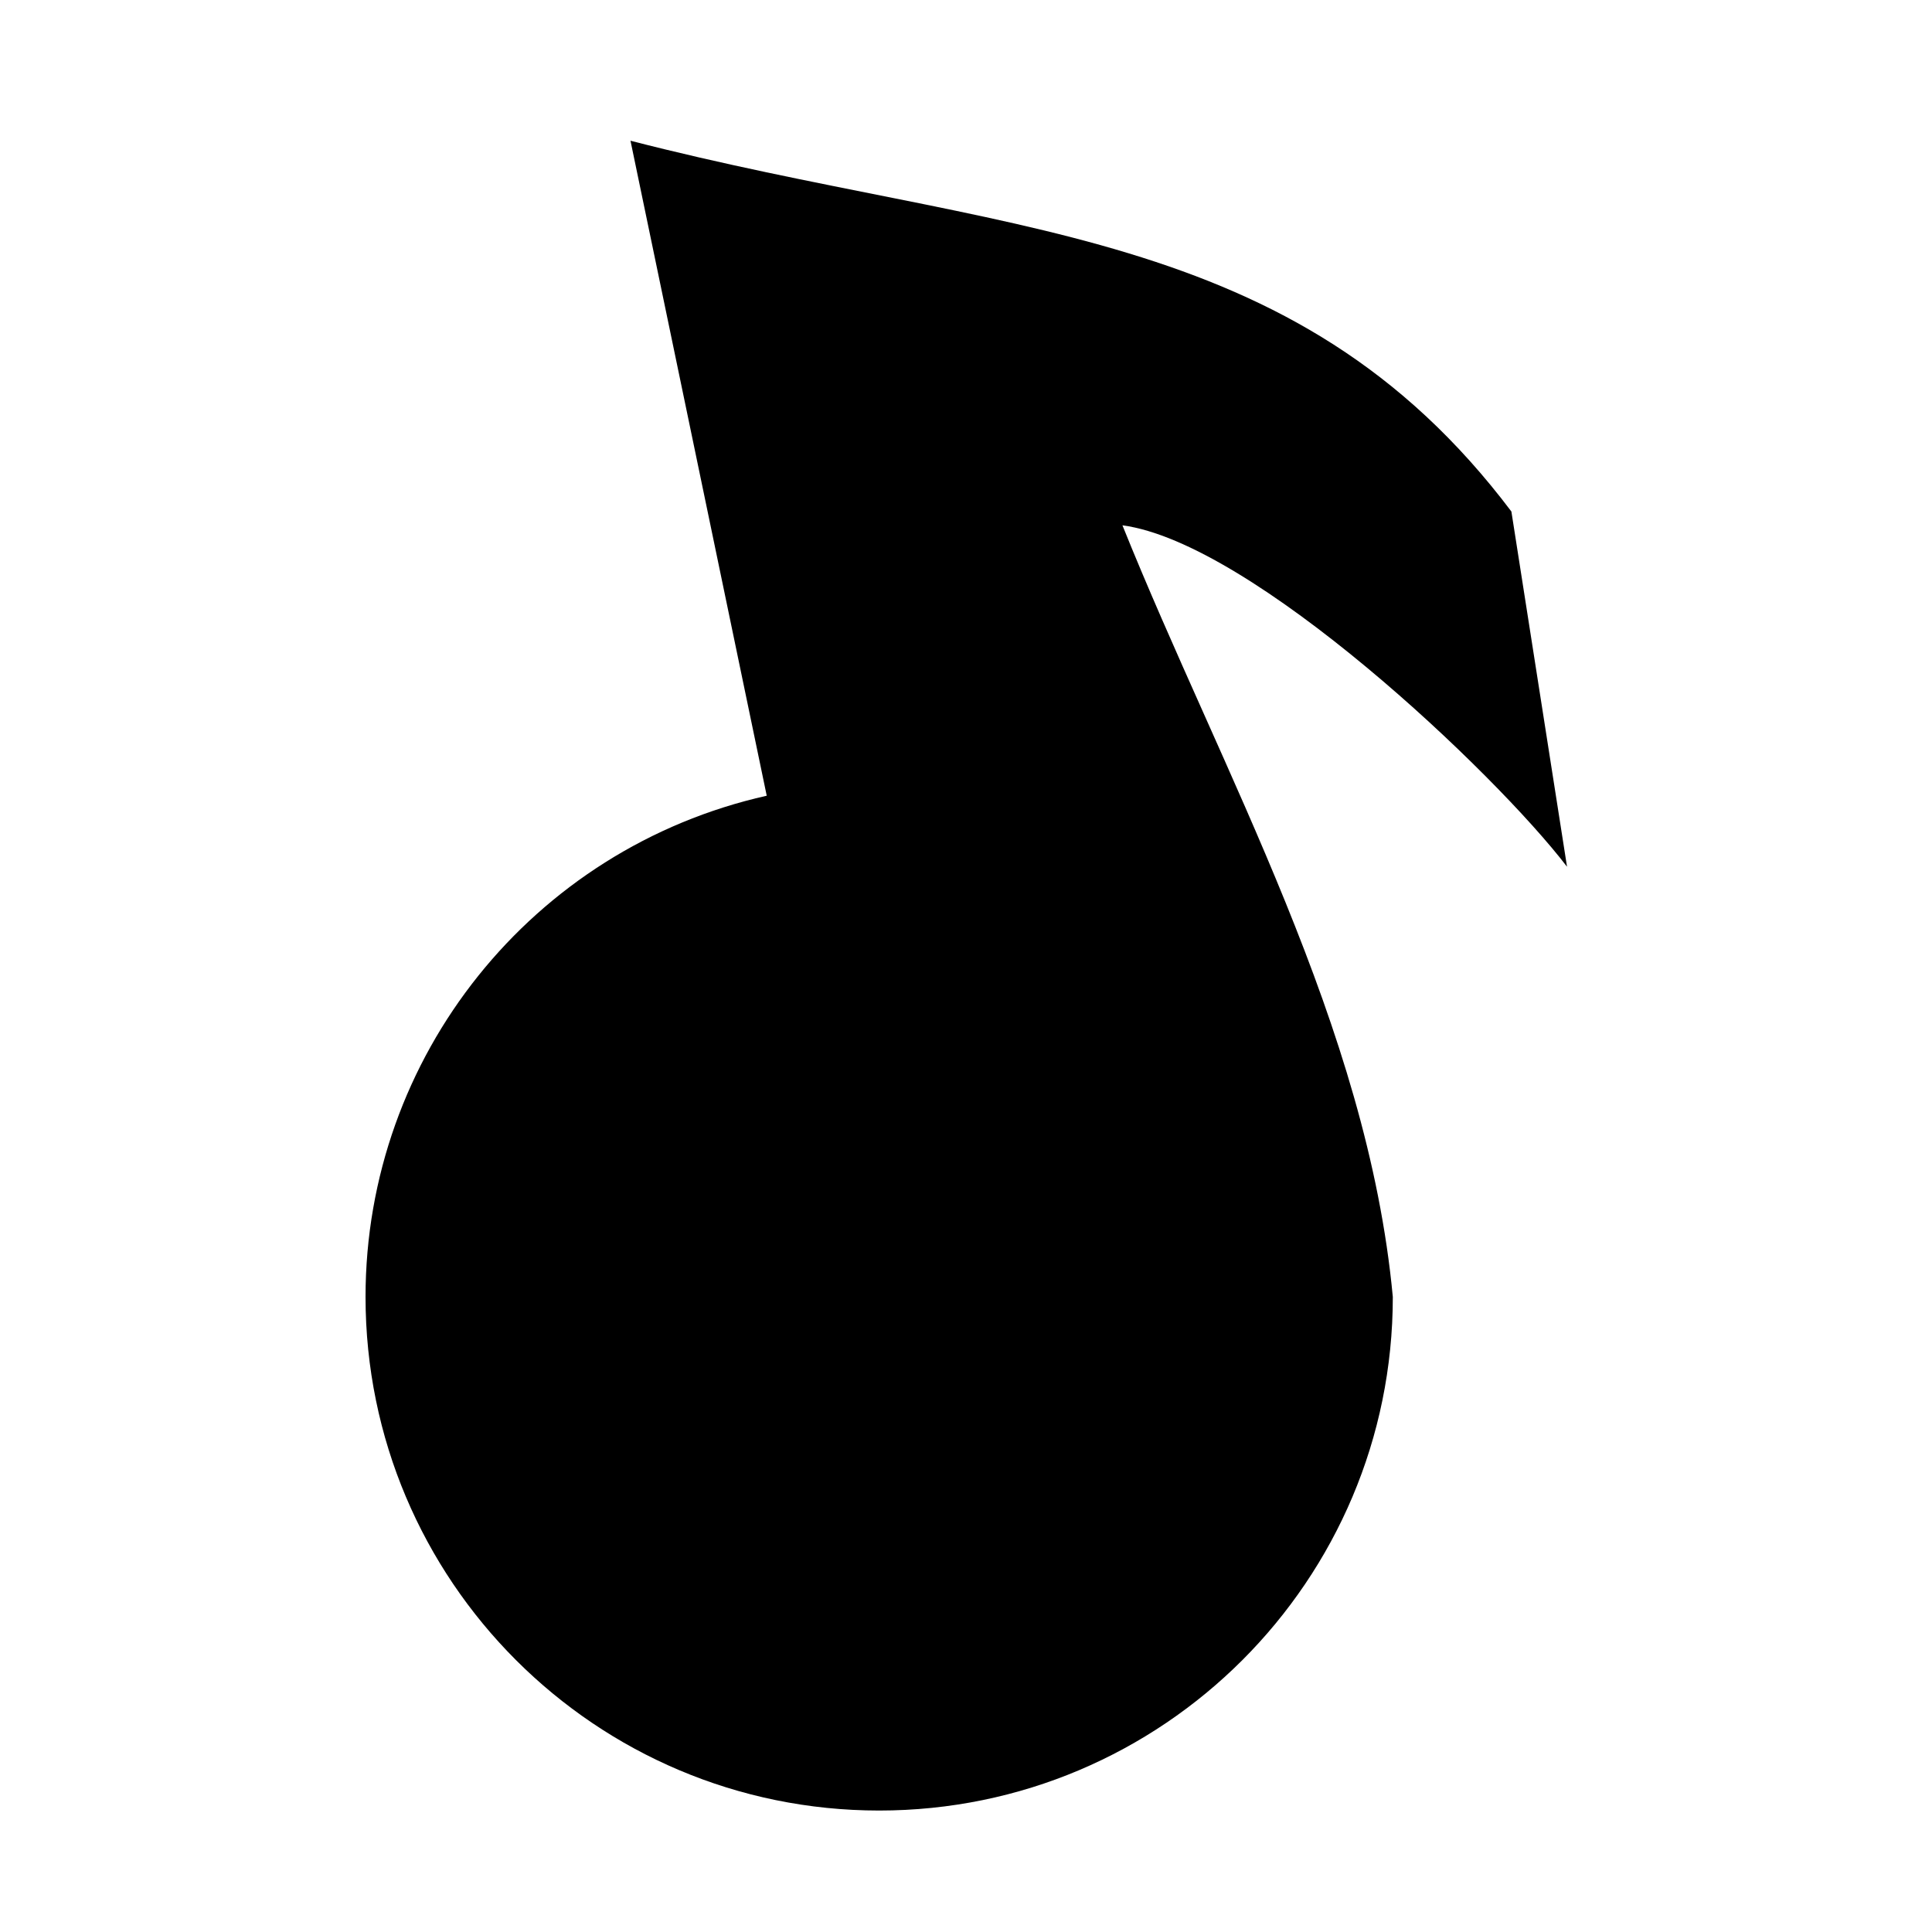 <?xml version="1.0" encoding="UTF-8" standalone="no"?>
<!-- Created with Inkscape (http://www.inkscape.org/) -->

<svg
   width="1024"
   height="1024"
   viewBox="0 0 270.933 270.933"
   version="1.1"
   id="svg1"
   inkscape:version="1.4.2 (f4327f4, 2025-05-13)"
   sodipodi:docname="application.svg"
   inkscape:export-filename="application-1024.png"
   inkscape:export-xdpi="96"
   inkscape:export-ydpi="96"
   xmlns:inkscape="http://www.inkscape.org/namespaces/inkscape"
   xmlns:sodipodi="http://sodipodi.sourceforge.net/DTD/sodipodi-0.dtd"
   xmlns="http://www.w3.org/2000/svg"
   xmlns:svg="http://www.w3.org/2000/svg"
   xmlns:rdf="http://www.w3.org/1999/02/22-rdf-syntax-ns#"
   xmlns:cc="http://creativecommons.org/ns#">
  <sodipodi:namedview
     id="namedview1"
     pagecolor="#505050"
     bordercolor="#ffffff"
     borderopacity="1"
     inkscape:showpageshadow="true"
     inkscape:pageopacity="0"
     inkscape:pagecheckerboard="1"
     inkscape:deskcolor="#505050"
     inkscape:document-units="px"
     labelstyle="default"
     inkscape:clip-to-page="false"
     inkscape:zoom="0.35945918"
     inkscape:cx="-40.338378"
     inkscape:cy="599.51175"
     inkscape:window-width="1920"
     inkscape:window-height="1009"
     inkscape:window-x="1912"
     inkscape:window-y="-8"
     inkscape:window-maximized="1"
     inkscape:current-layer="layer1" />
  <defs
     id="defs1">
    <rect
       x="-499.654"
       y="446.541"
       width="424.06"
       height="242.402"
       id="rect18" />
    <linearGradient
       id="swatch14"
       inkscape:swatch="solid">
      <stop
         style="stop-color:#ffffff;stop-opacity:1;"
         offset="0"
         id="stop14" />
    </linearGradient>
    <filter
       inkscape:collect="always"
       style="color-interpolation-filters:sRGB"
       id="filter18"
       x="-0.101"
       y="-0.084"
       width="1.202"
       height="1.157">
      <feGaussianBlur
         inkscape:collect="always"
         stdDeviation="4.344"
         id="feGaussianBlur18" />
    </filter>
    <rect
       x="-499.654"
       y="446.541"
       width="247.86"
       height="243.925"
       id="rect19" />
    <rect
       x="-499.654"
       y="446.541"
       width="424.06"
       height="242.402"
       id="rect20" />
  </defs>
  <g
     inkscape:label="Layer 1"
     inkscape:groupmode="layer"
     id="layer1">
    <g
       id="g23"
       transform="matrix(0.927,0,0,0.927,14.215,11.24)">
      <path
         id="path18"
         style="fill:#000000;fill-opacity:1;stroke:#ffffff;stroke-width:15.875;stroke-dasharray:none;stroke-opacity:1;filter:url(#filter18)"
         d="m 80.044,9.164 20.61,99.086 c -35.477,7.96 -60.691,39.458 -60.691,75.817 1e-6,42.914 34.788,77.702 77.702,77.702 42.914,0 77.702,-34.788 77.702,-77.702 -3.835,-41.032 -25.78,-79.128 -40.903,-116.723 19.647,2.618 56.347,37.386 67.258,51.648 L 213.306,65.257 C 180.221,21.376 136.311,23.64 80.044,9.164 Z"
         sodipodi:nodetypes="ccssscccc" />
      <path
         id="path1"
         style="fill:#000000;fill-opacity:1;stroke:none;stroke-width:7.938;stroke-dasharray:none;stroke-opacity:1"
         d="m 80.044,9.164 20.61,99.086 c -35.477,7.96 -60.691,39.458 -60.691,75.817 1e-6,42.914 34.788,77.702 77.702,77.702 42.914,0 77.702,-34.788 77.702,-77.702 -3.835,-41.032 -25.78,-79.128 -40.903,-116.723 19.647,2.618 56.347,37.386 67.258,51.648 L 213.306,65.257 C 180.221,21.376 136.311,23.64 80.044,9.164 Z"
         sodipodi:nodetypes="ccssscccc" />
    </g>
  </g>
</svg>
